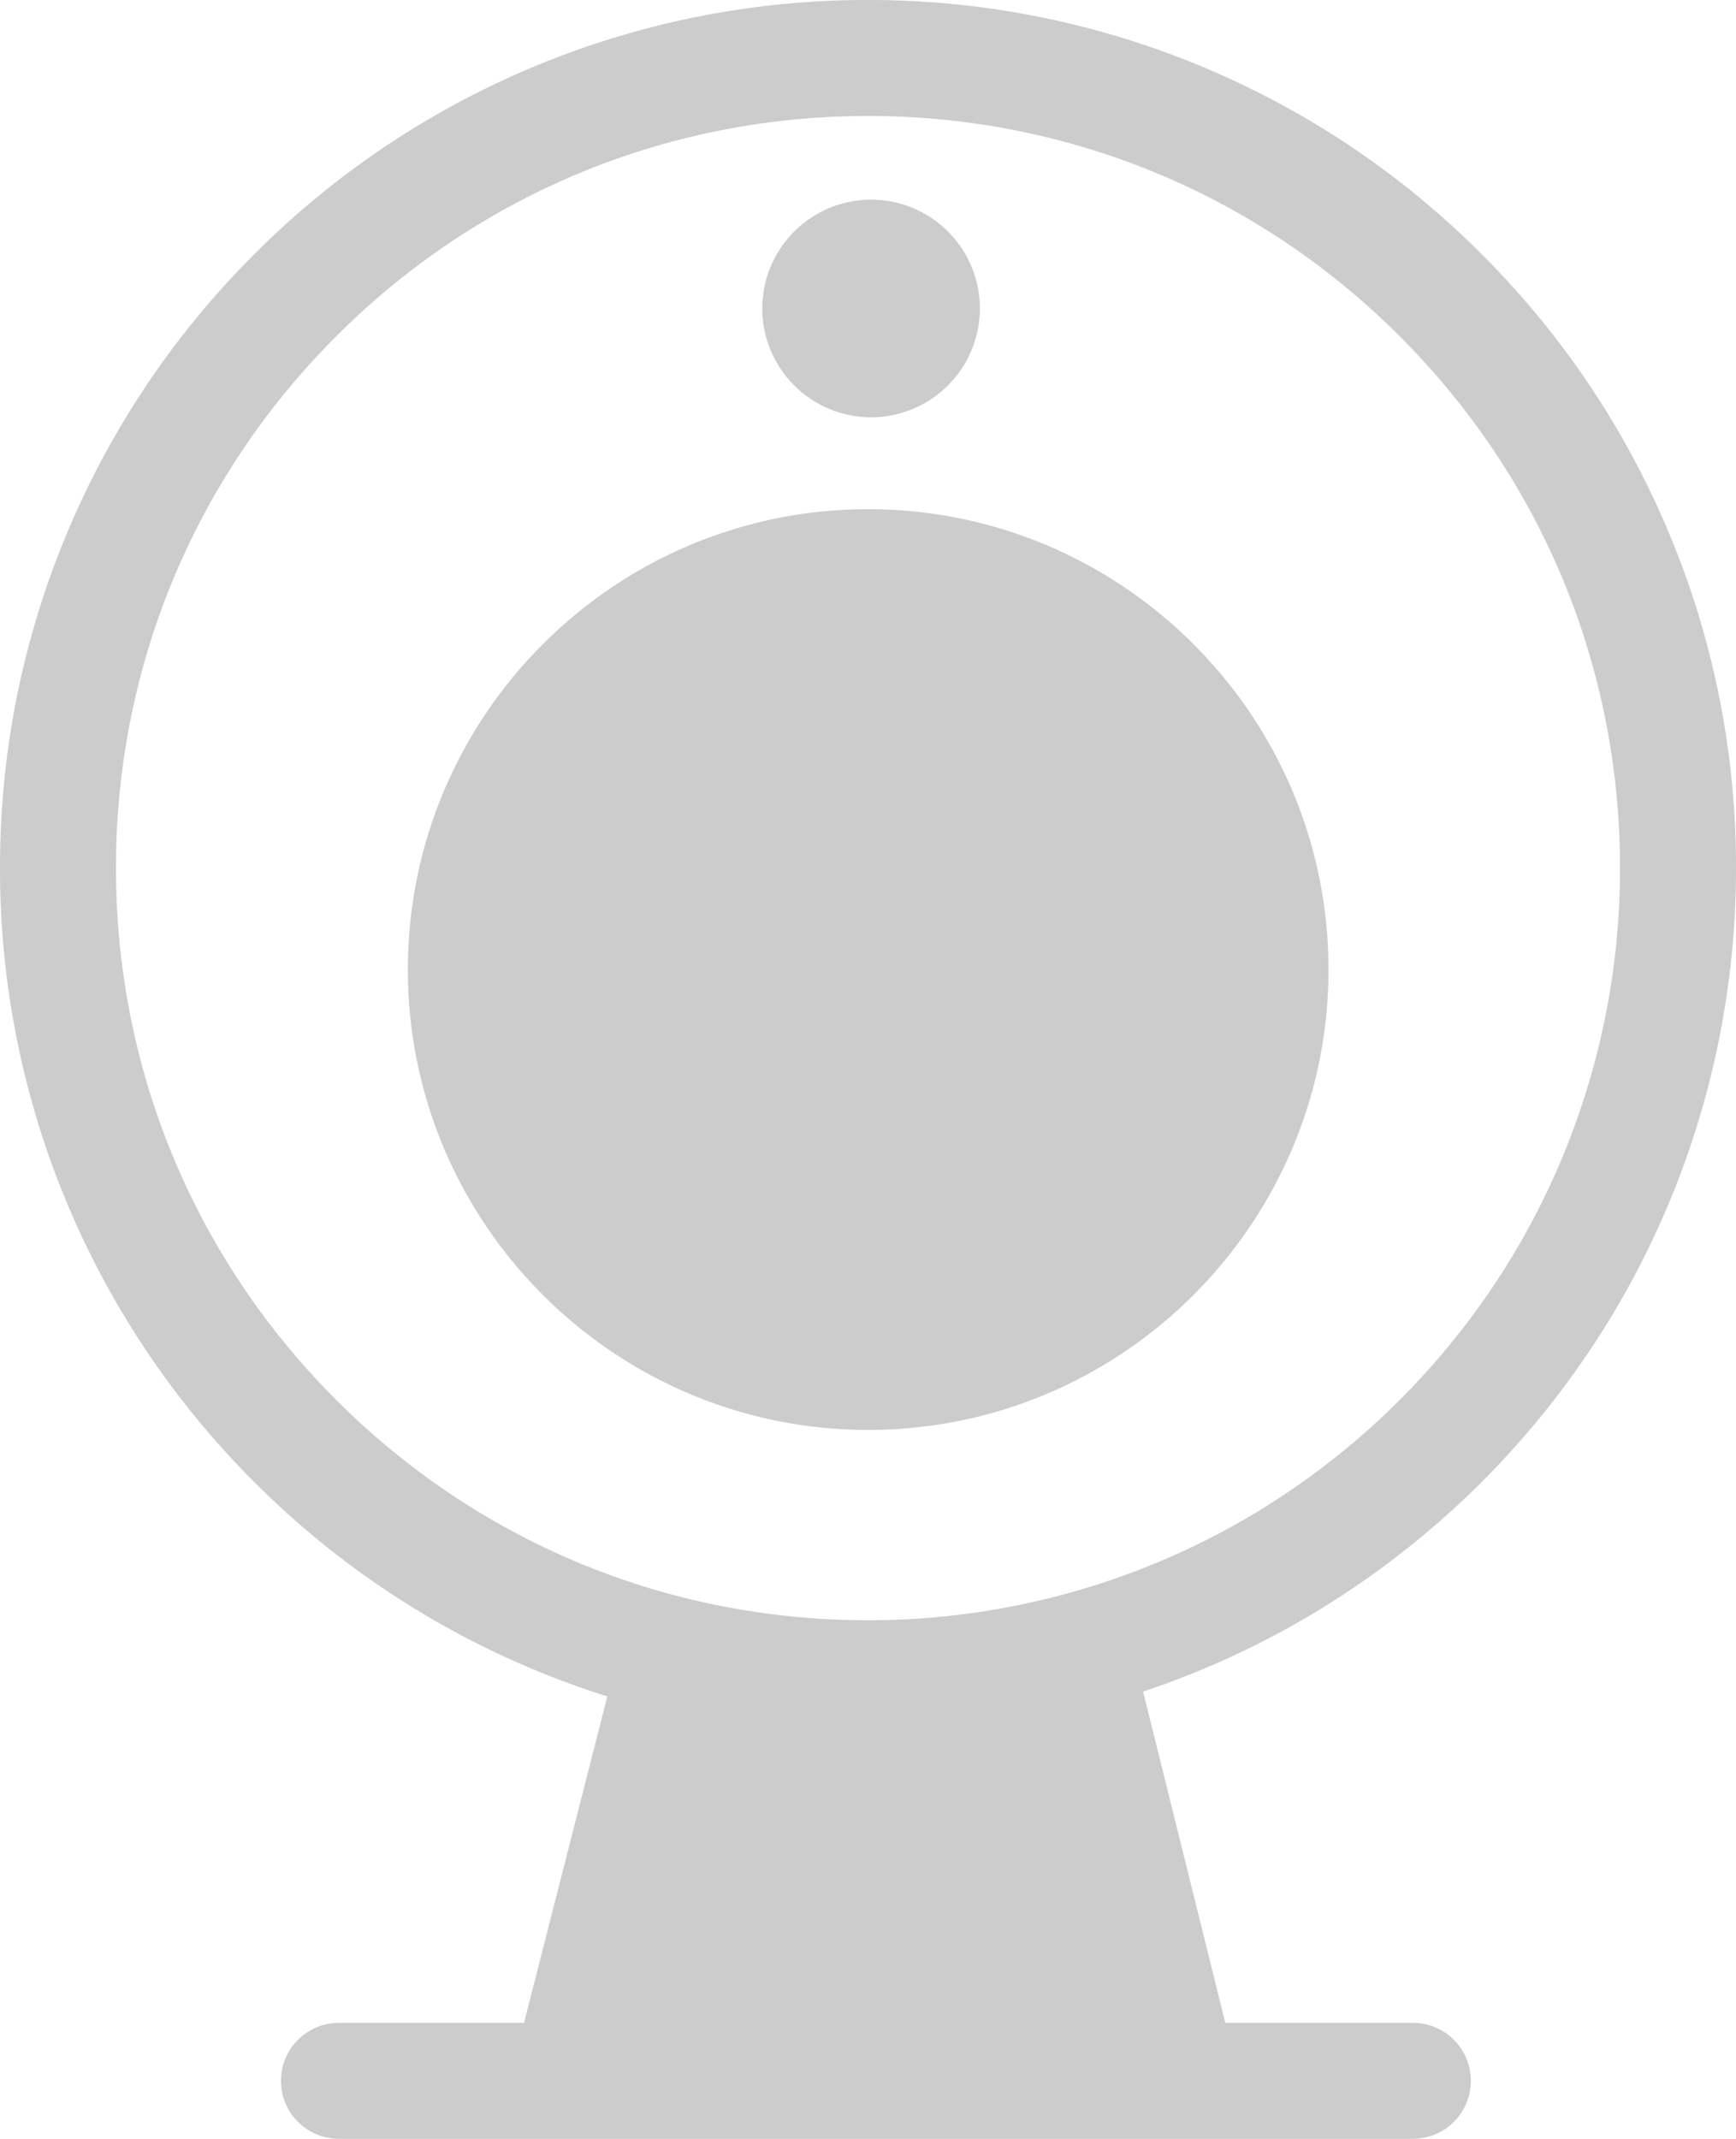 <svg xmlns="http://www.w3.org/2000/svg" width="71.965" height="88.653" viewBox="0 0 71.965 88.653"><g fill="#CCC"><path d="M35.99 21.106c-10.522 0-19.082 8.56-19.082 19.082S25.468 59.27 35.99 59.27s19.082-8.56 19.082-19.082-8.56-19.082-19.082-19.082zM36.11 17.297a4.516 4.516 0 0 0 4.511-4.511 4.516 4.516 0 0 0-4.511-4.511 4.517 4.517 0 0 0-4.511 4.511 4.517 4.517 0 0 0 4.511 4.511z"/><path d="M69.137 21.976a35.871 35.871 0 0 0-7.711-11.437A35.871 35.871 0 0 0 35.983 0a35.871 35.871 0 0 0-25.444 10.539 35.852 35.852 0 0 0-7.71 11.437A35.76 35.76 0 0 0 0 35.983a35.885 35.885 0 0 0 10.538 25.444 35.871 35.871 0 0 0 14.639 8.889l-3.454 13.53h-7.671a2.404 2.404 0 0 0 0 4.808h37.091l.017.001.028-.001h7.381a2.404 2.404 0 1 0 0-4.808h-7.774l-3.409-13.731a35.79 35.79 0 0 0 6.589-2.964 36.184 36.184 0 0 0 13.026-12.92 35.958 35.958 0 0 0 4.964-18.248 35.76 35.76 0 0 0-2.828-14.007zM62.86 51.789a31.369 31.369 0 0 1-11.291 11.2 31.157 31.157 0 0 1-15.586 4.17c-8.327 0-16.156-3.243-22.044-9.131S4.807 44.31 4.807 35.983c0-8.327 3.243-16.156 9.131-22.044 5.888-5.889 13.717-9.131 22.044-9.131s16.156 3.243 22.044 9.131c5.889 5.888 9.131 13.717 9.131 22.044a31.13 31.13 0 0 1-4.297 15.806zm0 0"/></g></svg>